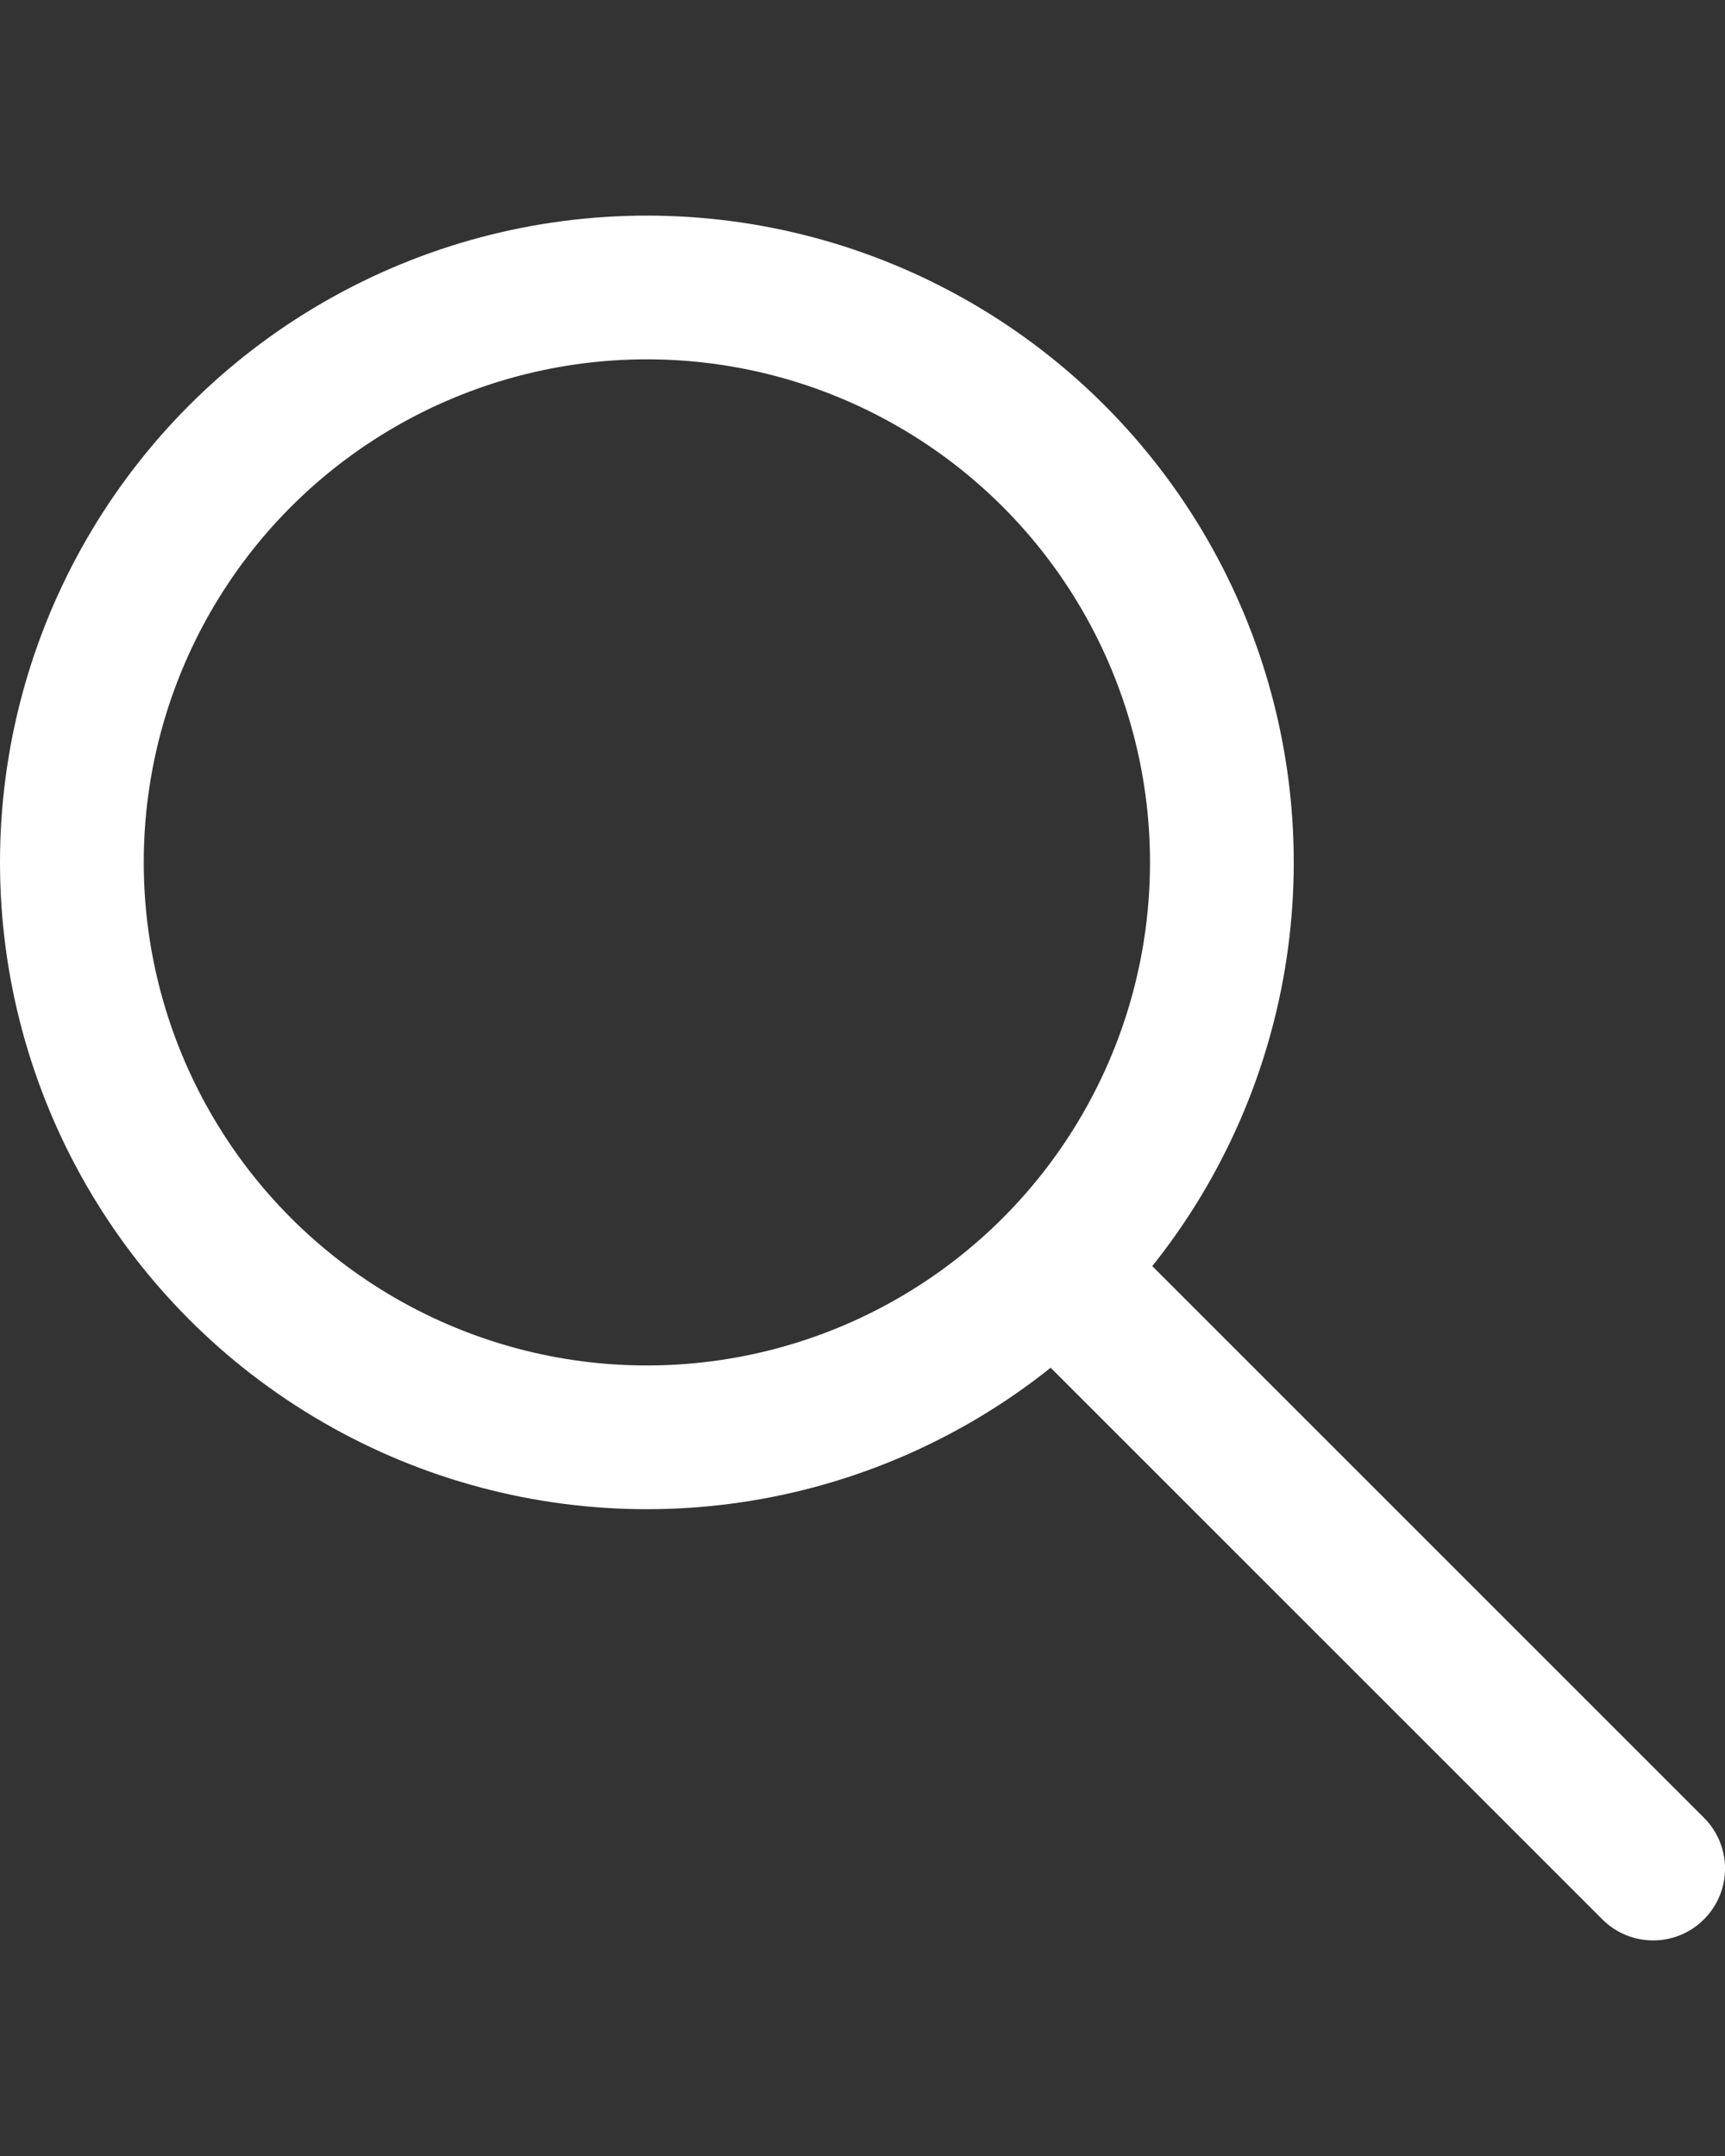 <svg width="24" height="30" viewBox="0 0 24 30" fill="none" xmlns="http://www.w3.org/2000/svg">
<rect x="0" y="0" width="24" height="30" fill="#333333" stroke="none"/>
<g id="Icon/Lens">
<path id="Line 5" d="M22.293 26.707C22.683 27.098 23.317 27.098 23.707 26.707C24.098 26.317 24.098 25.683 23.707 25.293L22.293 26.707ZM14.185 18.599L22.293 26.707L23.707 25.293L15.599 17.185L14.185 18.599Z" fill="white"/>
<circle id="Ellipse 2" cx="9" cy="12" r="8" stroke="white" stroke-width="2"/>
</g>
</svg>
